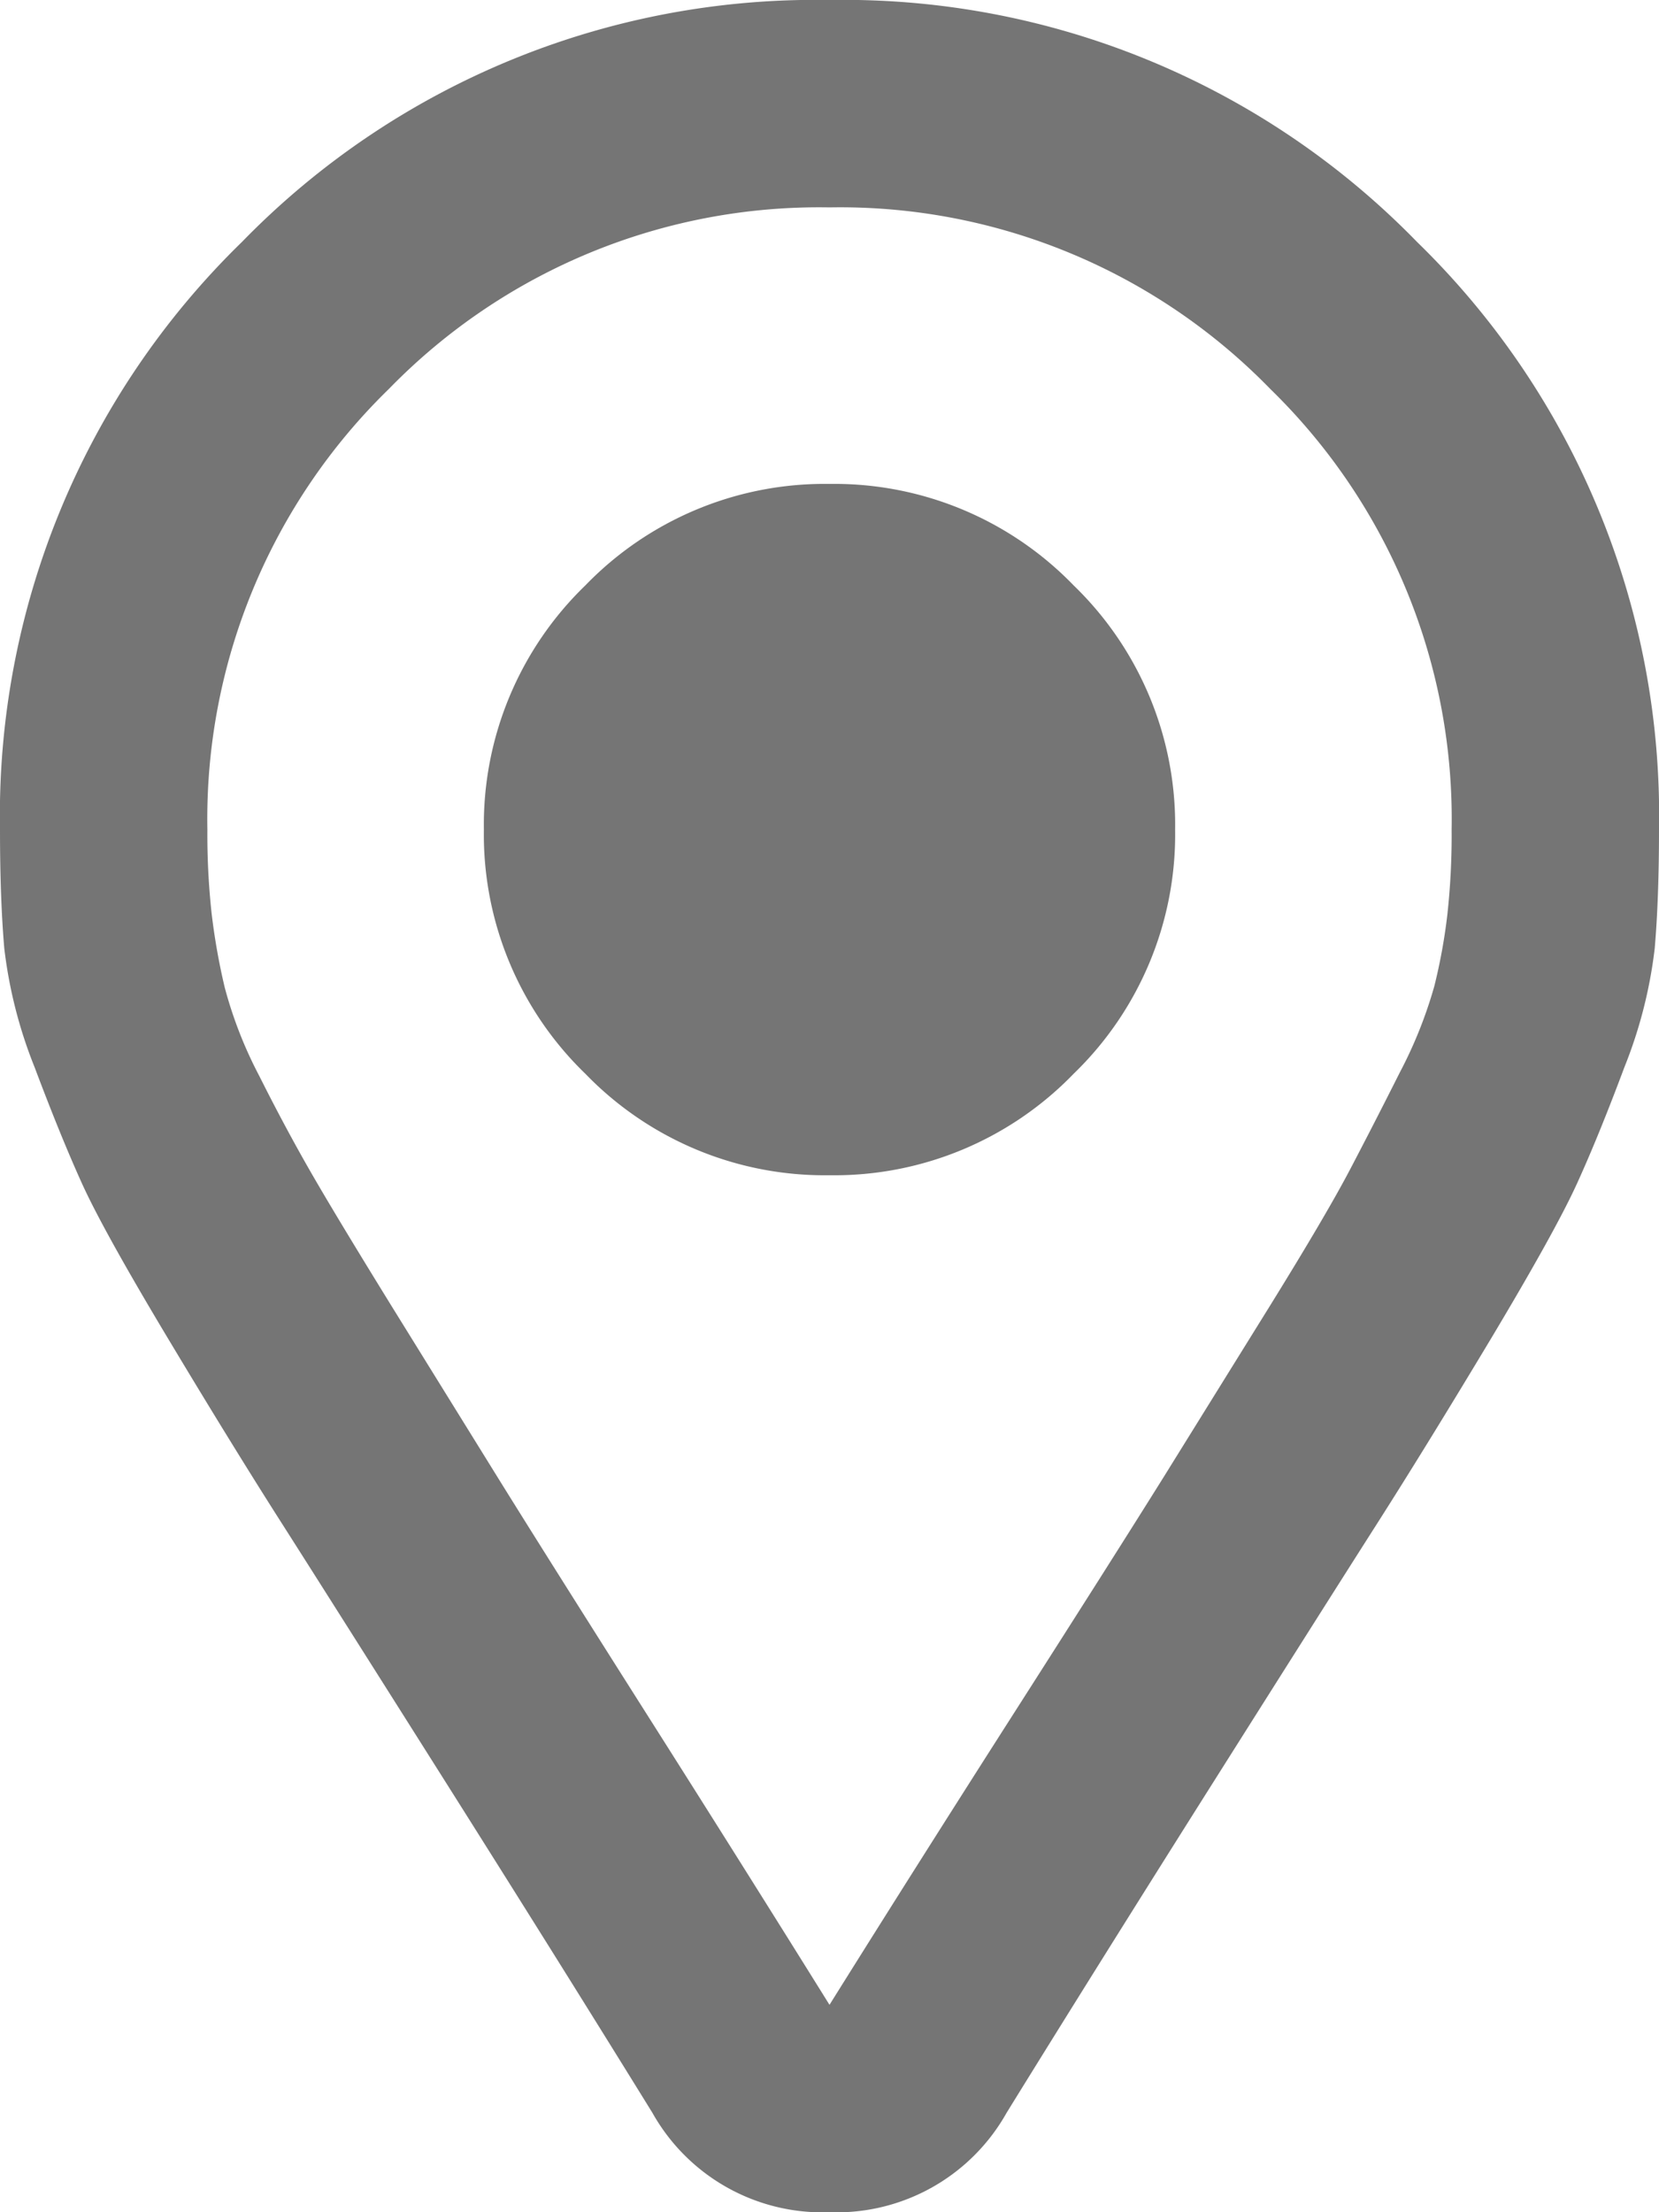 <svg xmlns="http://www.w3.org/2000/svg" width="12" height="16" viewBox="0 0 12 16">
  <path id="location" d="M-4.25-12.25A5.786,5.786,0,0,1,0-14a5.786,5.786,0,0,1,4.25,1.75A5.786,5.786,0,0,1,6-8q0,.5-.031.859a3.35,3.35,0,0,1-.219.859q-.187.5-.344.844T4.781-4.312q-.469.781-.828,1.344T2.766-1.094Q1.937.219,1.281,1.281A1.41,1.41,0,0,1,0,2a1.41,1.41,0,0,1-1.281-.719Q-1.937.219-2.766-1.094T-3.953-2.969q-.359-.562-.828-1.344t-.625-1.125q-.156-.344-.344-.844a3.35,3.35,0,0,1-.219-.859Q-6-7.5-6-8A5.786,5.786,0,0,1-4.25-12.25ZM0,.5q.625-1,1.344-2.125t1.078-1.7l.766-1.234q.406-.656.578-.984t.359-.7a3.215,3.215,0,0,0,.25-.625,4.1,4.1,0,0,0,.094-.516A5.271,5.271,0,0,0,4.5-8a4.34,4.34,0,0,0-1.312-3.187A4.34,4.34,0,0,0,0-12.5a4.34,4.34,0,0,0-3.187,1.313A4.34,4.34,0,0,0-4.5-8a5.271,5.271,0,0,0,.031.609,4.732,4.732,0,0,0,.094.531,3.058,3.058,0,0,0,.25.641q.188.375.375.7t.594.984L-2.391-3.3q.359.578,1.063,1.688T0,.5ZM-1.766-6.234A2.407,2.407,0,0,1-2.5-8a2.407,2.407,0,0,1,.734-1.766A2.407,2.407,0,0,1,0-10.5a2.407,2.407,0,0,1,1.766.734A2.407,2.407,0,0,1,2.5-8a2.407,2.407,0,0,1-.734,1.766A2.407,2.407,0,0,1,0-5.5,2.407,2.407,0,0,1-1.766-6.234Z" transform="translate(6 14)" fill="#757575"/>
</svg>
